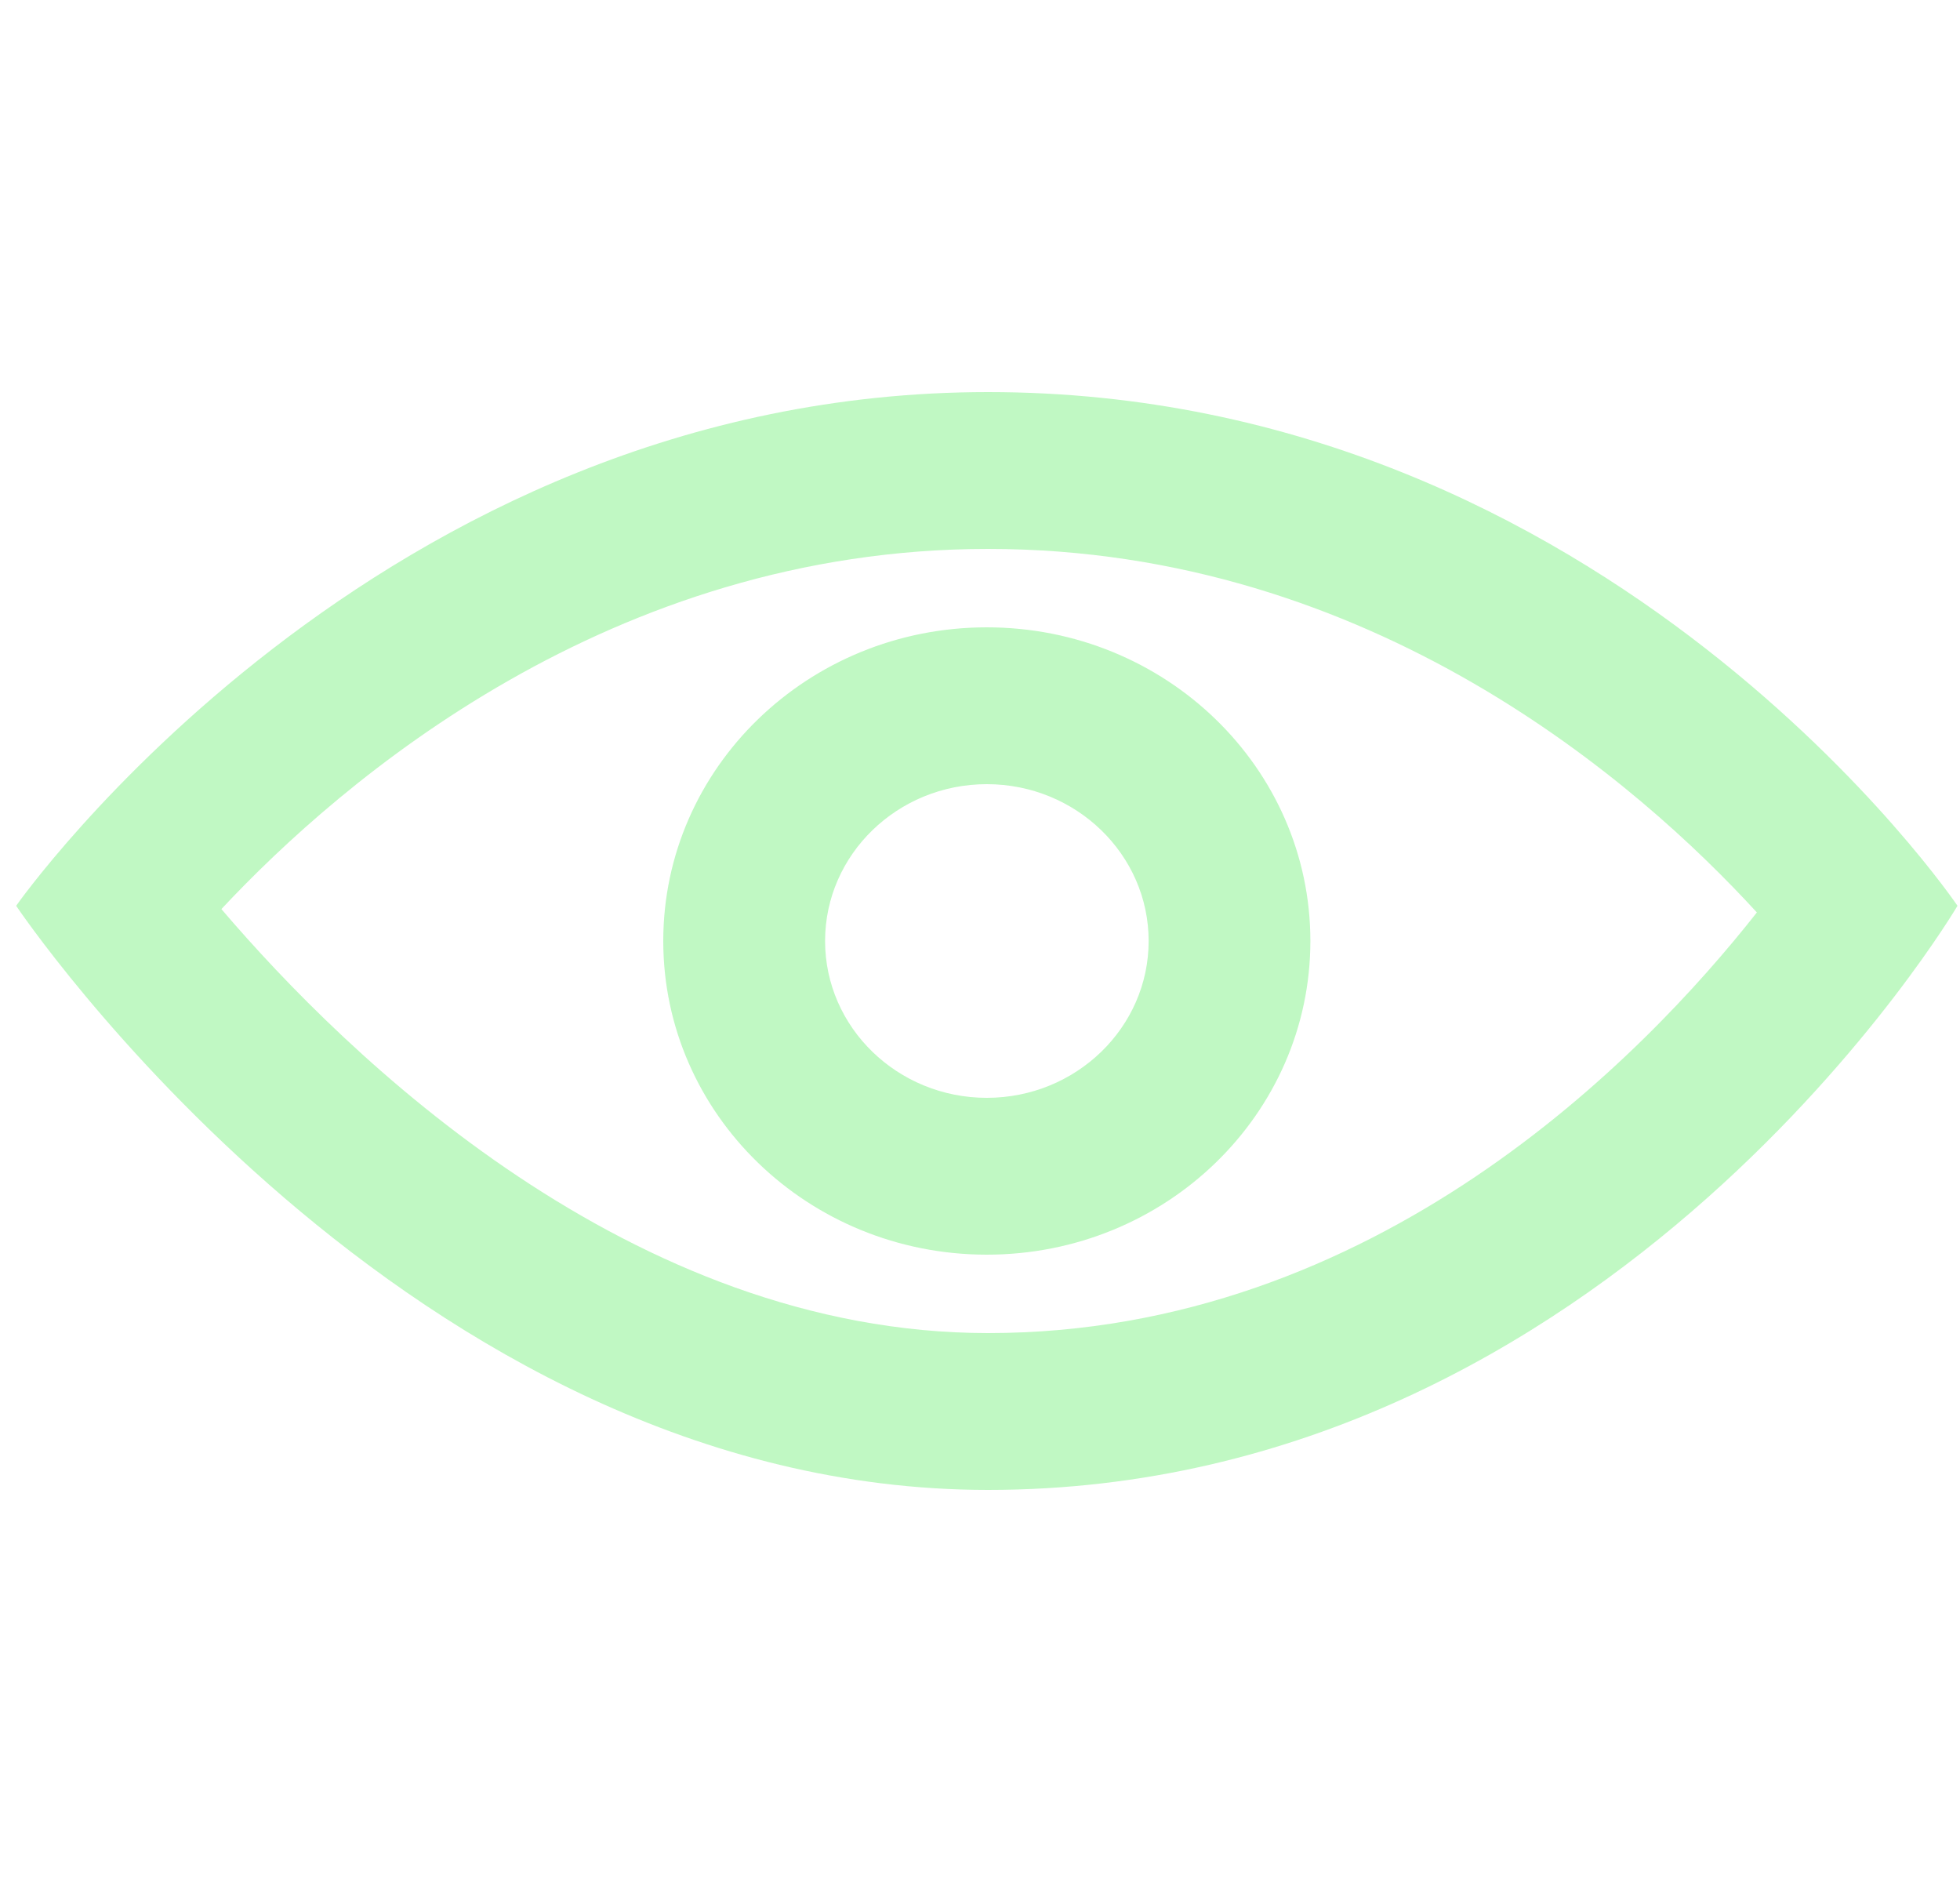 <svg width="25" height="24" viewBox="0 0 25 24" fill="none" xmlns="http://www.w3.org/2000/svg">
<g clip-path="url(#clip0_119_31)">
<path d="M12.603 7C17.505 7 20.922 10.012 22.409 11.636C20.963 13.473 17.546 17 12.603 17C8.042 17 4.421 13.464 2.824 11.593C4.364 9.946 7.794 7 12.603 7ZM12.603 5C4.793 5 0.206 11.551 0.206 11.551C0.206 11.551 5.195 19 12.603 19C20.581 19 24.968 11.551 24.968 11.551C24.968 11.551 20.541 5 12.603 5ZM12.587 10C13.725 10 14.651 10.897 14.651 12C14.651 13.103 13.725 14 12.587 14C11.449 14 10.524 13.103 10.524 12C10.524 10.897 11.449 10 12.587 10ZM12.587 8C10.308 8 8.46 9.792 8.46 12C8.46 14.209 10.308 16 12.587 16C14.866 16 16.714 14.209 16.714 12C16.714 9.792 14.866 8 12.587 8Z" fill="#C0F8C3"/>
</g>
<defs>
<clipPath id="clip0_119_31">
<rect width="24.762" height="24" fill="white" transform="translate(0.206)"/>
</clipPath>
</defs>
</svg>
